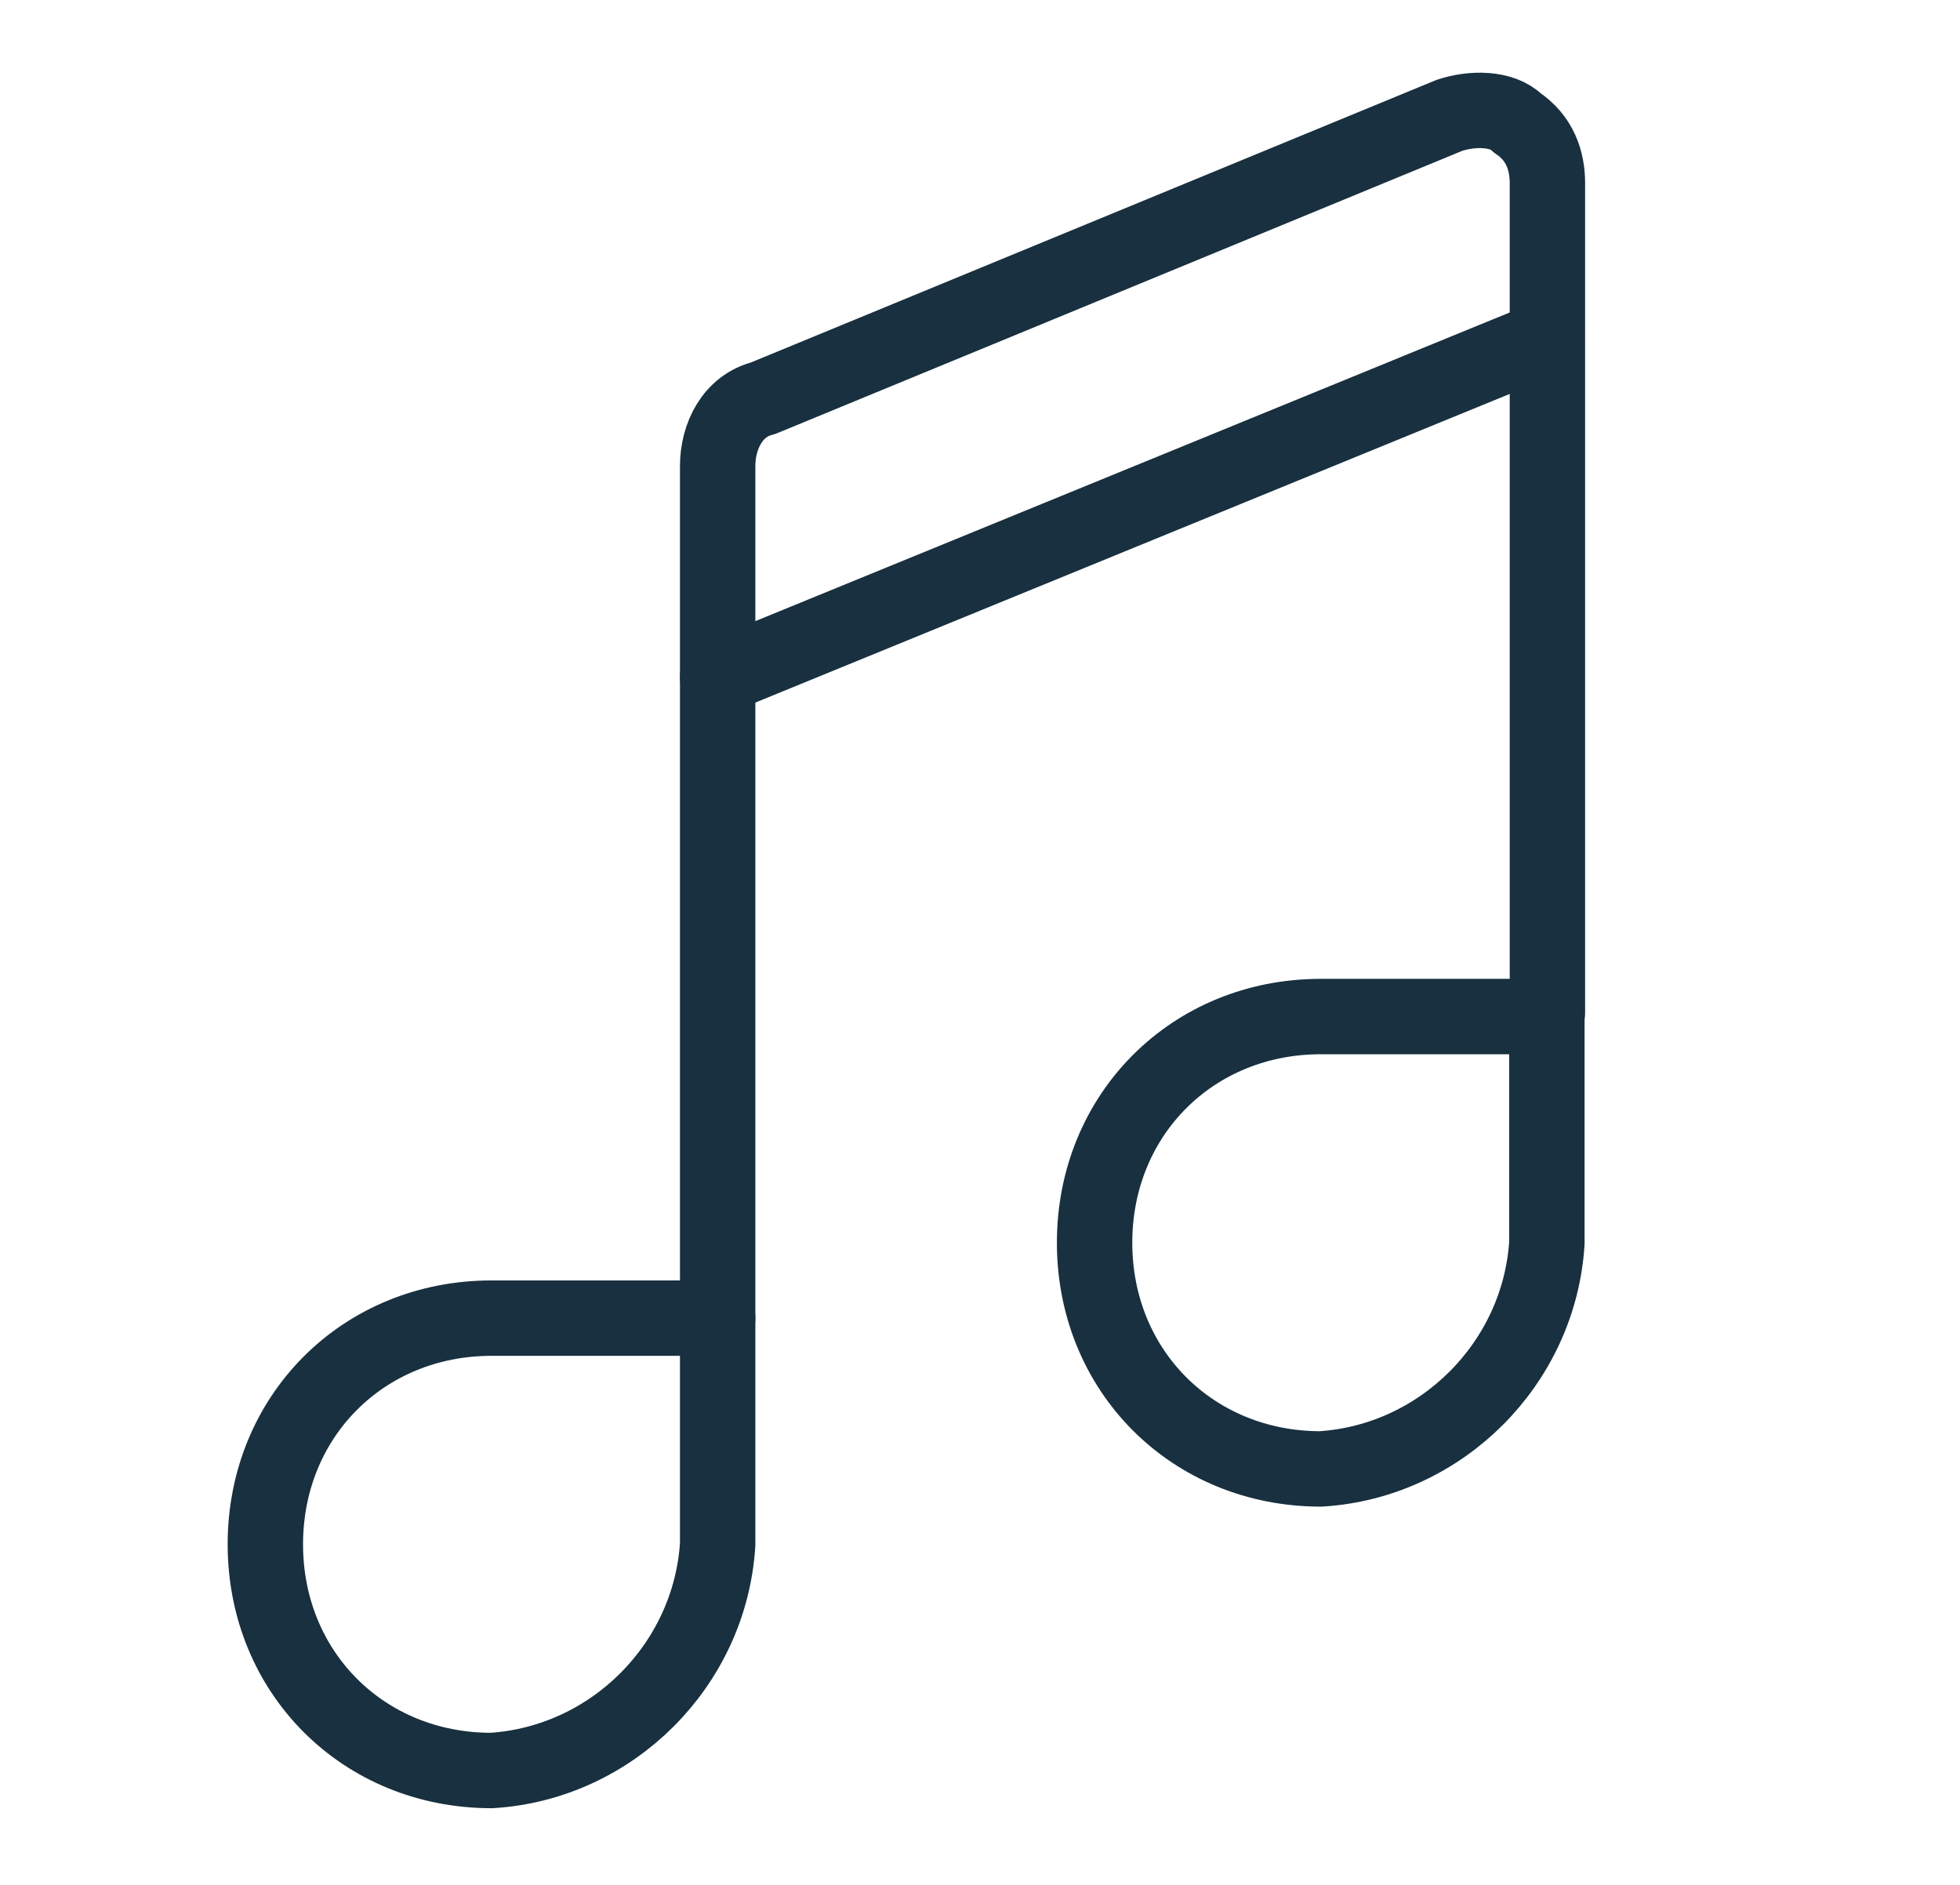 <svg fill="none" height="25" viewBox="0 0 26 25" width="26" xmlns="http://www.w3.org/2000/svg"><g stroke="#18303f" stroke-linecap="round" stroke-linejoin="round"><path d="m9.52 20.483c-.1 1.6-1.4 2.9-3 3-1.7 0-3-1.3-3-3s1.3-3 3-3h3z"/><path d="m20.52 16.483c-.1 1.6-1.4 2.9-3 3-1.7 0-3-1.3-3-3s1.3-3 3-3h3z"/><path d="m9.52 17.483v-11.3c0-.4.2-.8.6-.9l9.107-3.753c.3-.1.7-.1.9.1.3.2.4.5.4.8v11"/><path d="m9.52 8.983 11-4.5"/></g></svg>